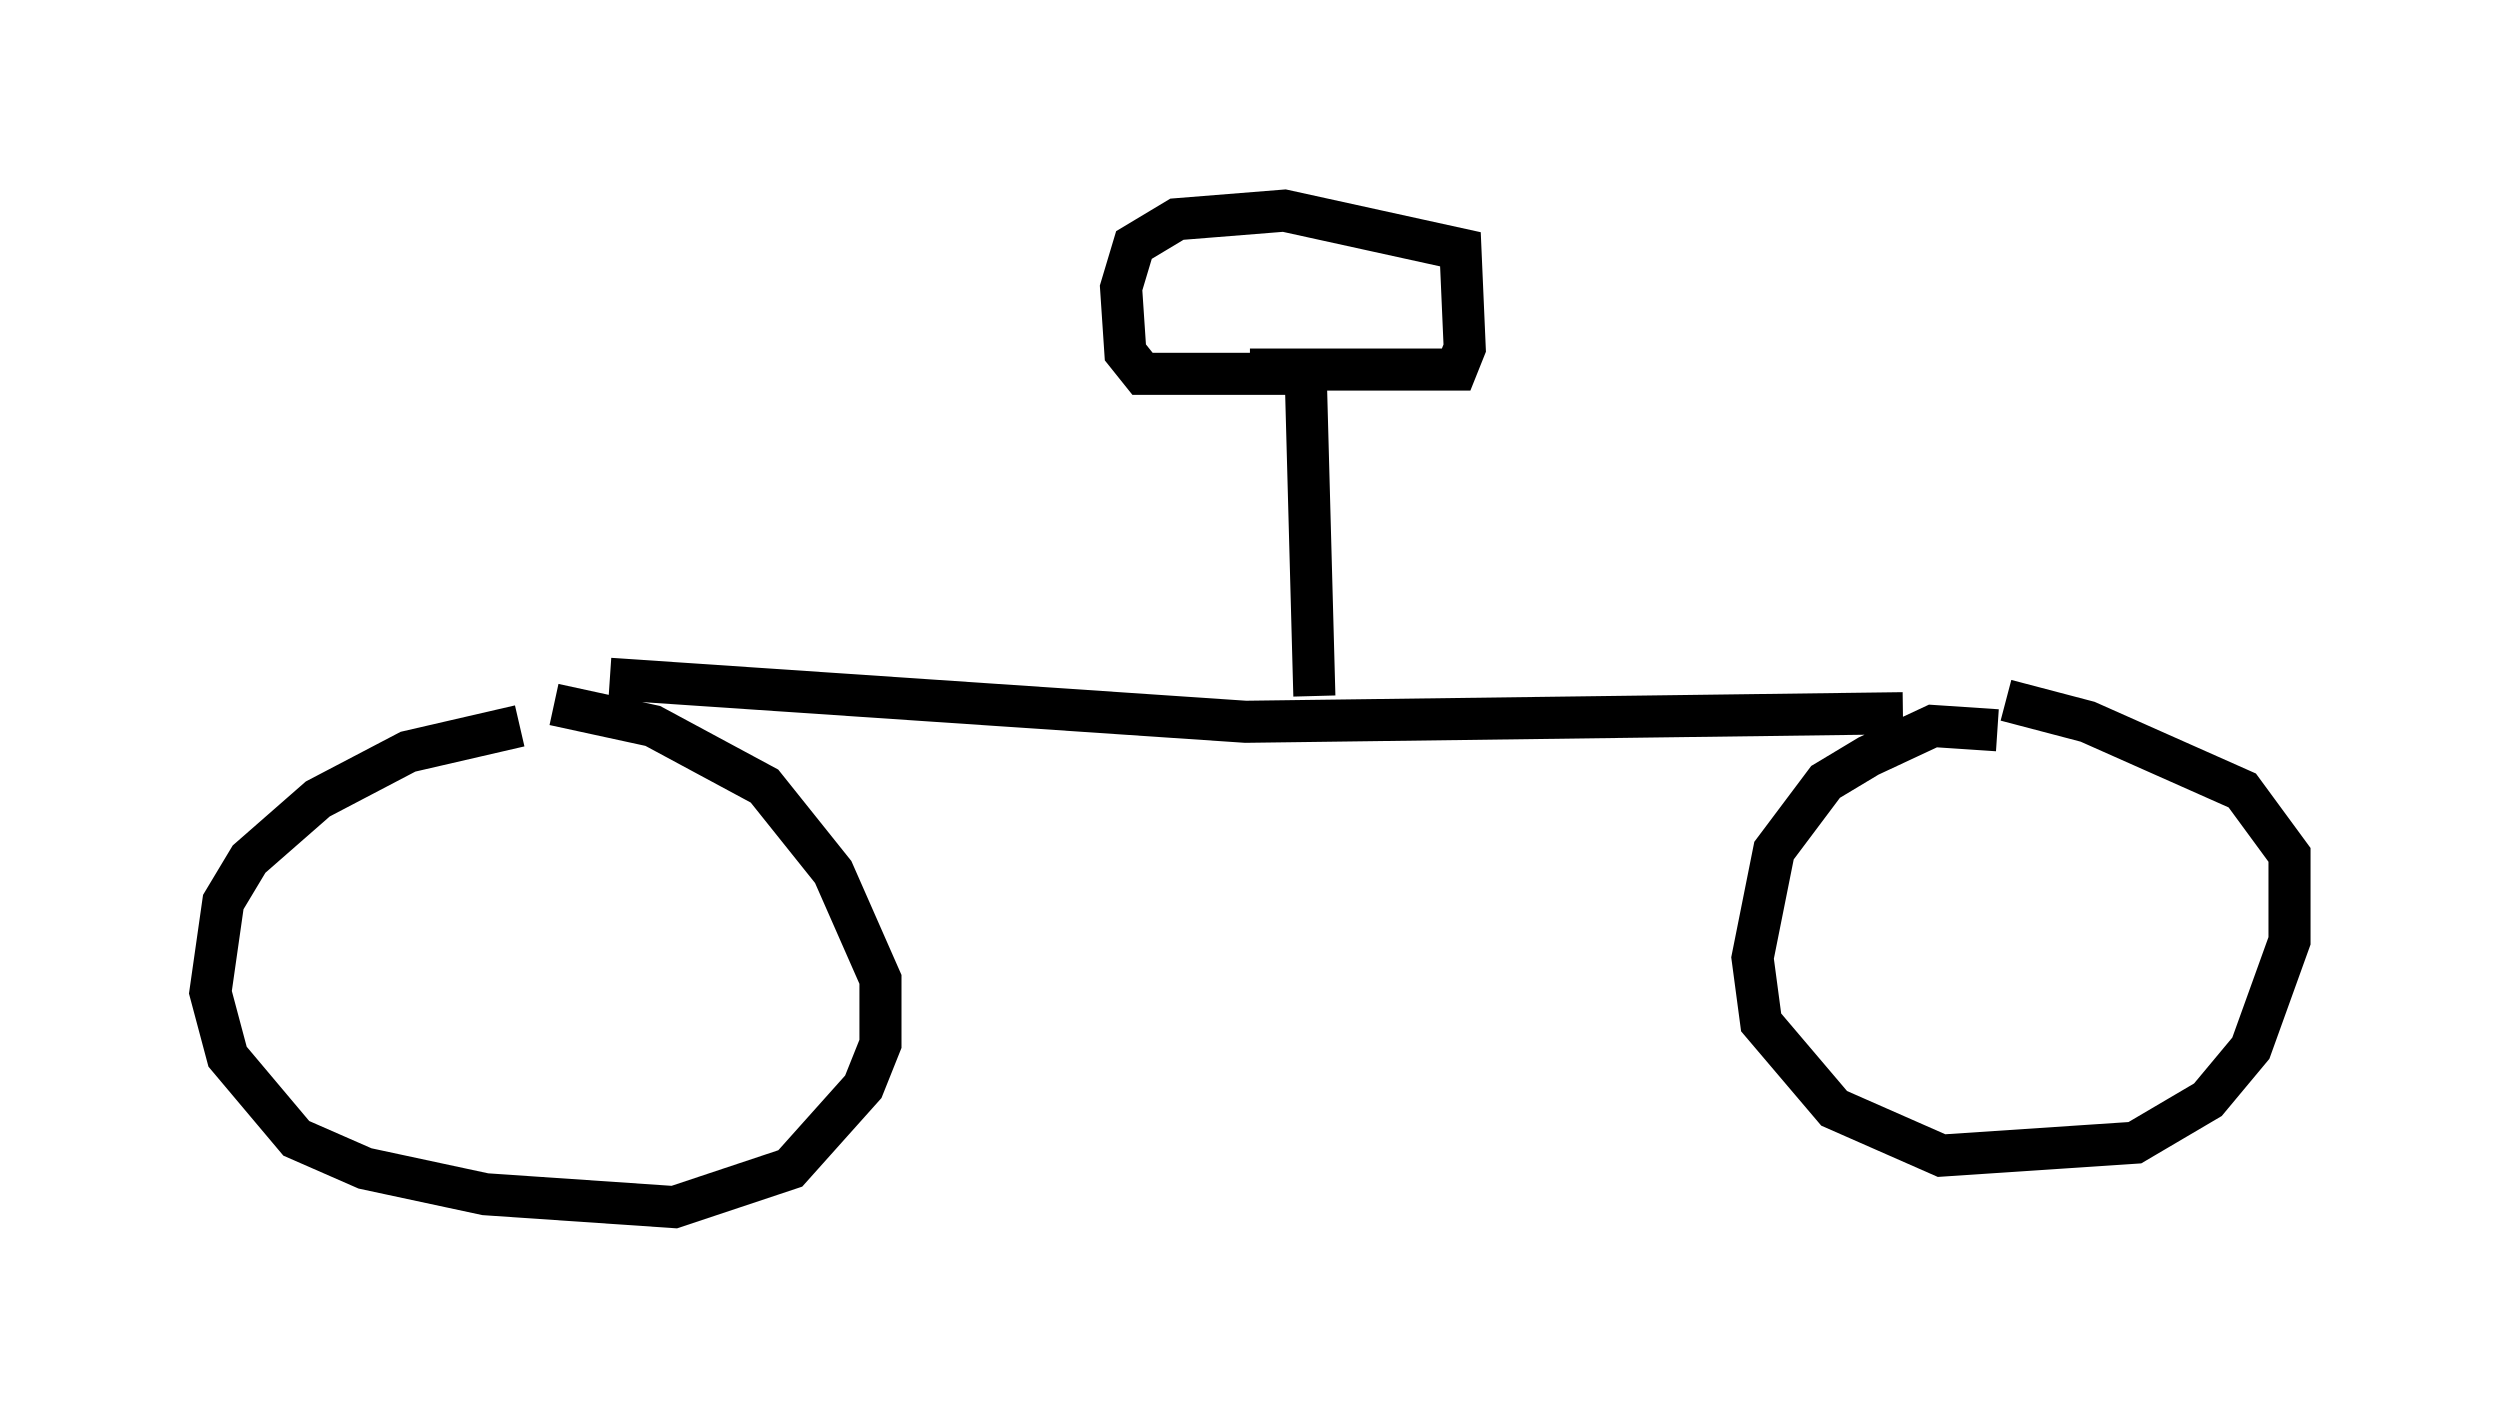 <?xml version="1.0" encoding="utf-8" ?>
<svg baseProfile="full" height="33.684" version="1.1" width="59.409" xmlns="http://www.w3.org/2000/svg" xmlns:ev="http://www.w3.org/2001/xml-events" xmlns:xlink="http://www.w3.org/1999/xlink"><defs /><rect fill="white" height="33.684" width="59.409" x="0" y="0" /><path d="M13.881, 17.25 m-1.531, 0.0 l-2.654, 0.613 -2.144, 1.123 l-1.633, 1.429 -0.613, 1.021 l-0.306, 2.144 0.408, 1.531 l1.633, 1.94 1.633, 0.715 l2.858, 0.613 4.492, 0.306 l2.756, -0.919 1.735, -1.94 l0.408, -1.021 0.0, -1.531 l-1.123, -2.552 -1.633, -2.042 l-2.654, -1.429 -2.348, -0.51 m34.3, 0.613 l-1.531, -0.102 -1.531, 0.715 l-1.021, 0.613 -1.225, 1.633 l-0.51, 2.552 0.204, 1.531 l1.735, 2.042 2.552, 1.123 l4.594, -0.306 1.735, -1.021 l1.021, -1.225 0.919, -2.552 l0.0, -2.042 -1.123, -1.531 l-3.675, -1.633 -1.94, -0.51 m-33.177, -0.51 l15.109, 1.021 15.619, -0.204 m-13.986, -0.408 l-0.204, -7.554 m0.0, -0.102 l-3.879, 0.0 -0.408, -0.51 l-0.102, -1.531 0.306, -1.021 l1.021, -0.613 2.552, -0.204 l4.185, 0.919 0.102, 2.348 l-0.204, 0.51 -4.9, 0.0 " fill="none" stroke="black" stroke-width="1" /></svg>